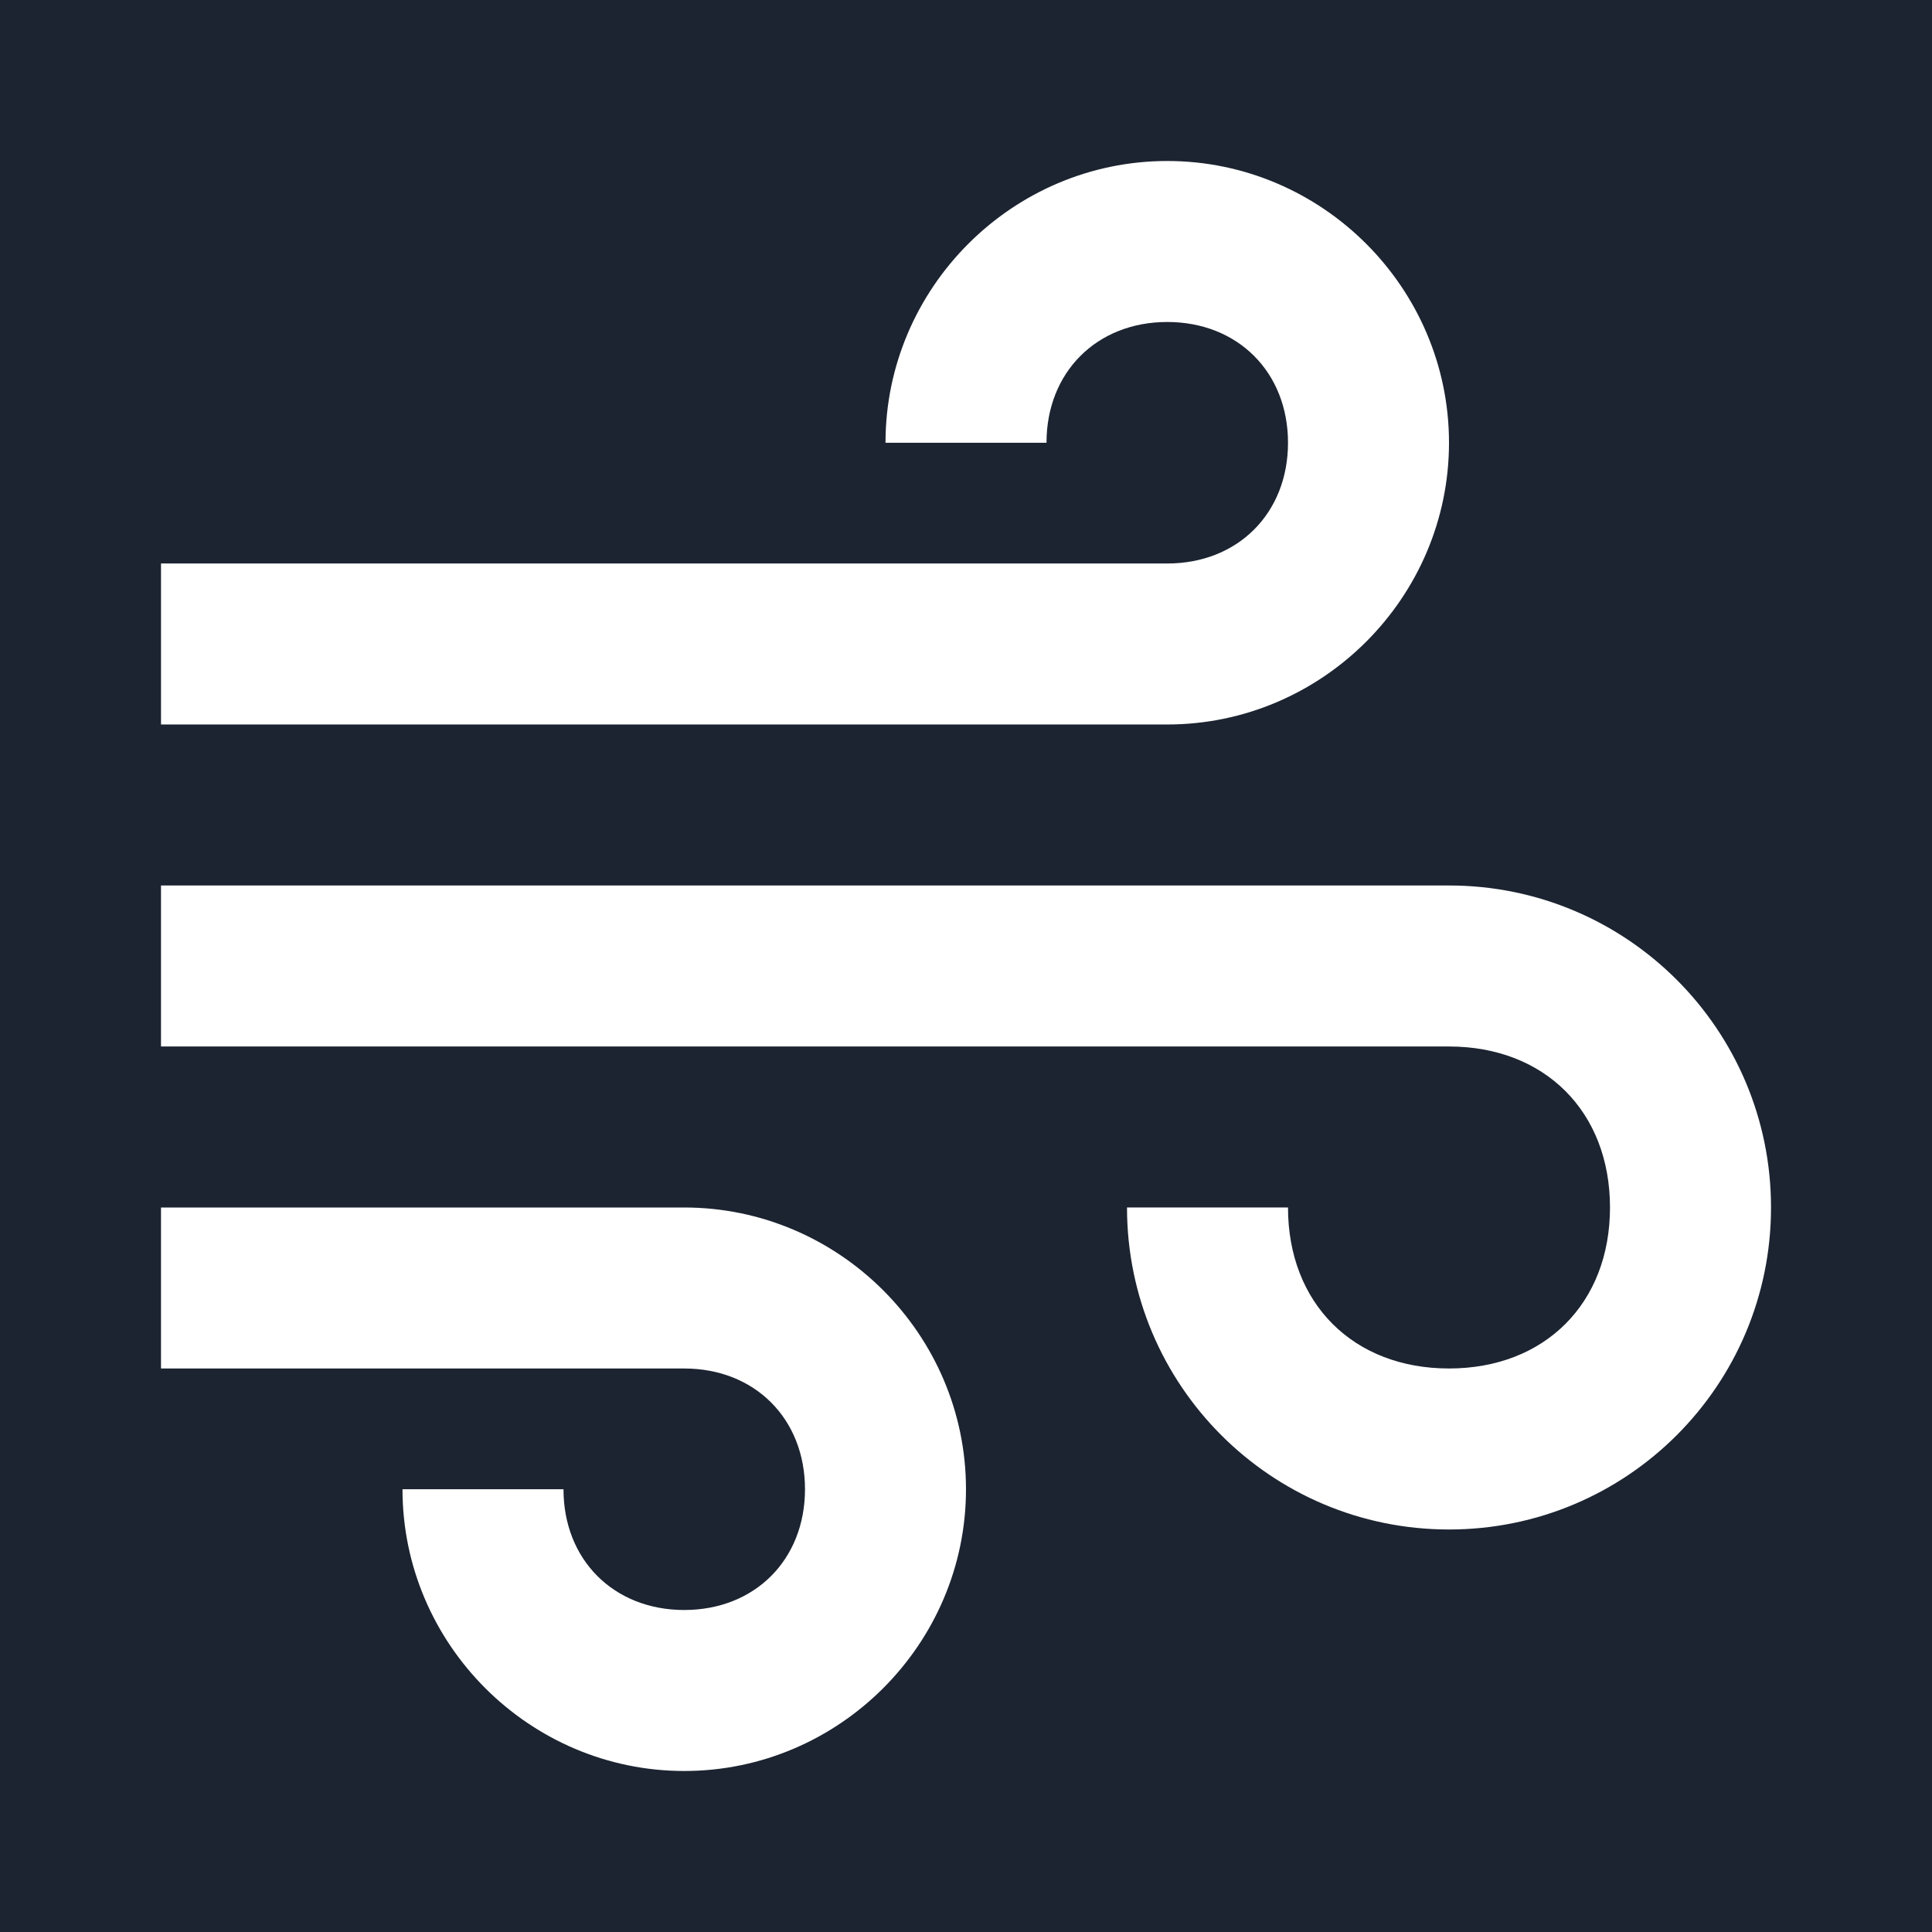 <svg xmlns="http://www.w3.org/2000/svg" x="0px" y="0px"
width="24" height="24"
viewBox="0 0 172 172"
style=" fill:#ffffff;"><g fill="none" fill-rule="nonzero" stroke="none" stroke-width="1" stroke-linecap="butt" stroke-linejoin="miter" stroke-miterlimit="10" stroke-dasharray="" stroke-dashoffset="0" font-family="none" font-weight="none" font-size="none" text-anchor="none" style="mix-blend-mode: normal"><path d="M0,172v-172h172v172z" fill="#1c2431"></path><g fill="#ffffff"><path d="M103.917,14.333c-13.787,0 -25.083,11.296 -25.083,25.083h14.333c0,-6.279 4.471,-10.75 10.75,-10.75c6.279,0 10.75,4.471 10.75,10.75c0,6.279 -4.471,10.75 -10.75,10.75h-89.583v14.333h89.583c13.787,0 25.083,-11.296 25.083,-25.083c0,-13.787 -11.296,-25.083 -25.083,-25.083zM14.333,78.833v14.333h114.667c8.53,0 14.333,5.804 14.333,14.333c0,8.53 -5.804,14.333 -14.333,14.333c-8.53,0 -14.333,-5.804 -14.333,-14.333h-14.333c0,15.837 12.83,28.667 28.667,28.667c15.837,0 28.667,-12.83 28.667,-28.667c0,-15.837 -12.83,-28.667 -28.667,-28.667zM14.333,107.5v14.333h46.583c6.279,0 10.75,4.471 10.75,10.75c0,6.279 -4.471,10.75 -10.75,10.75c-6.279,0 -10.75,-4.471 -10.75,-10.75h-14.333c0,13.787 11.296,25.083 25.083,25.083c13.787,0 25.083,-11.296 25.083,-25.083c0,-13.787 -11.296,-25.083 -25.083,-25.083z"></path></g></g></svg>